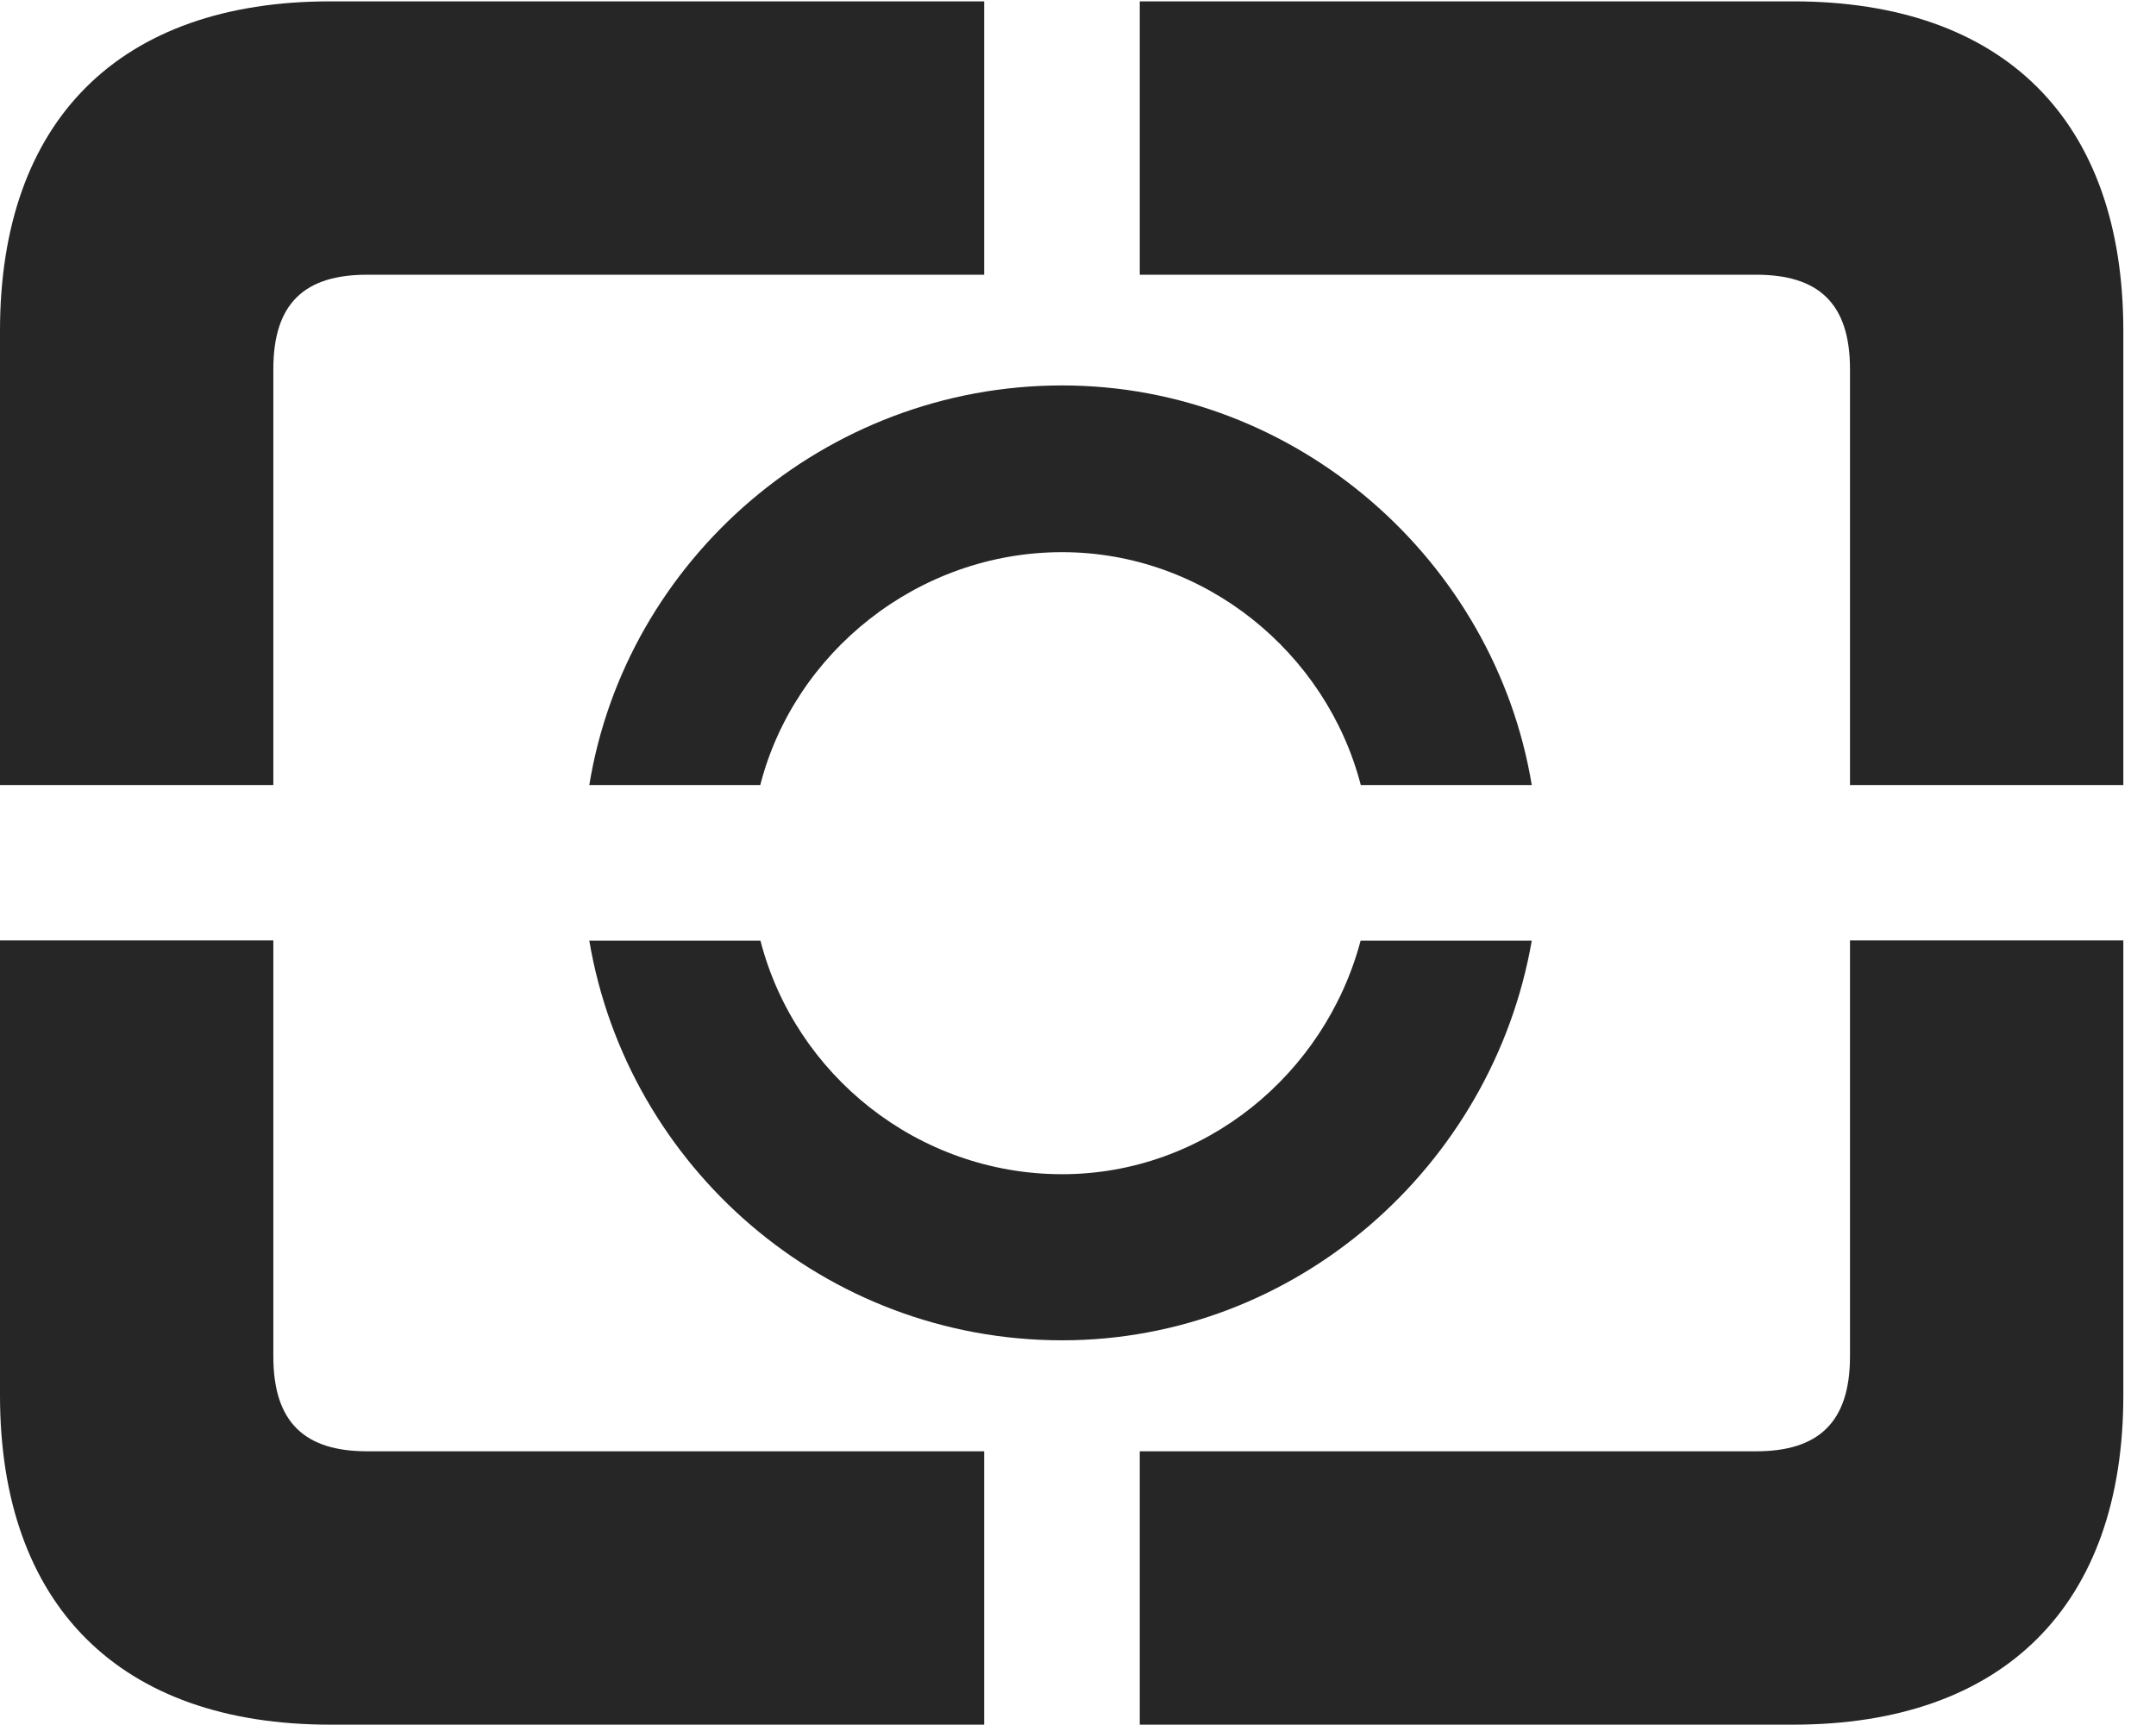 <?xml version="1.0" encoding="UTF-8"?>
<!--Generator: Apple Native CoreSVG 326-->
<!DOCTYPE svg PUBLIC "-//W3C//DTD SVG 1.1//EN" "http://www.w3.org/Graphics/SVG/1.1/DTD/svg11.dtd">
<svg version="1.1" xmlns="http://www.w3.org/2000/svg" xmlns:xlink="http://www.w3.org/1999/xlink"
       viewBox="0 0 23.821 19.053">
       <g>
              <rect height="19.053" opacity="0" width="23.821" x="0" y="0" />
              <path d="M3.648 19.053L10.874 19.053L10.874 16.033L4.056 16.033C3.37 16.033 3.02 15.717 3.02 14.985L3.02 10.389L0 10.389L0 15.416C0 17.734 1.324 19.053 3.648 19.053ZM12.593 19.053L19.812 19.053C22.139 19.053 23.46 17.734 23.46 15.416L23.46 10.389L20.44 10.389L20.44 14.985C20.44 15.717 20.087 16.033 19.404 16.033L12.593 16.033ZM20.44 8.673L23.46 8.673L23.46 3.654C23.46 1.329 22.139 0.015 19.812 0.015L12.593 0.015L12.593 3.035L19.404 3.035C20.087 3.035 20.44 3.346 20.44 4.078ZM0 8.673L3.02 8.673L3.02 4.078C3.02 3.346 3.37 3.035 4.056 3.035L10.874 3.035L10.874 0.015L3.648 0.015C1.324 0.015 0 1.329 0 3.654Z"
                     fill="currentColor" fill-opacity="0.85" />
              <path d="M16.924 10.392L15.033 10.392C14.641 11.867 13.31 12.972 11.735 12.972C10.142 12.972 8.784 11.874 8.402 10.392L6.511 10.392C6.933 12.891 9.113 14.807 11.735 14.807C14.315 14.807 16.49 12.888 16.924 10.392ZM15.035 8.673L16.924 8.673C16.512 6.186 14.322 4.258 11.735 4.258C9.113 4.258 6.915 6.186 6.511 8.673L8.4 8.673C8.774 7.208 10.142 6.1 11.735 6.1C13.31 6.1 14.655 7.208 15.035 8.673Z"
                     fill="currentColor" fill-opacity="0.85" />
       </g>
</svg>